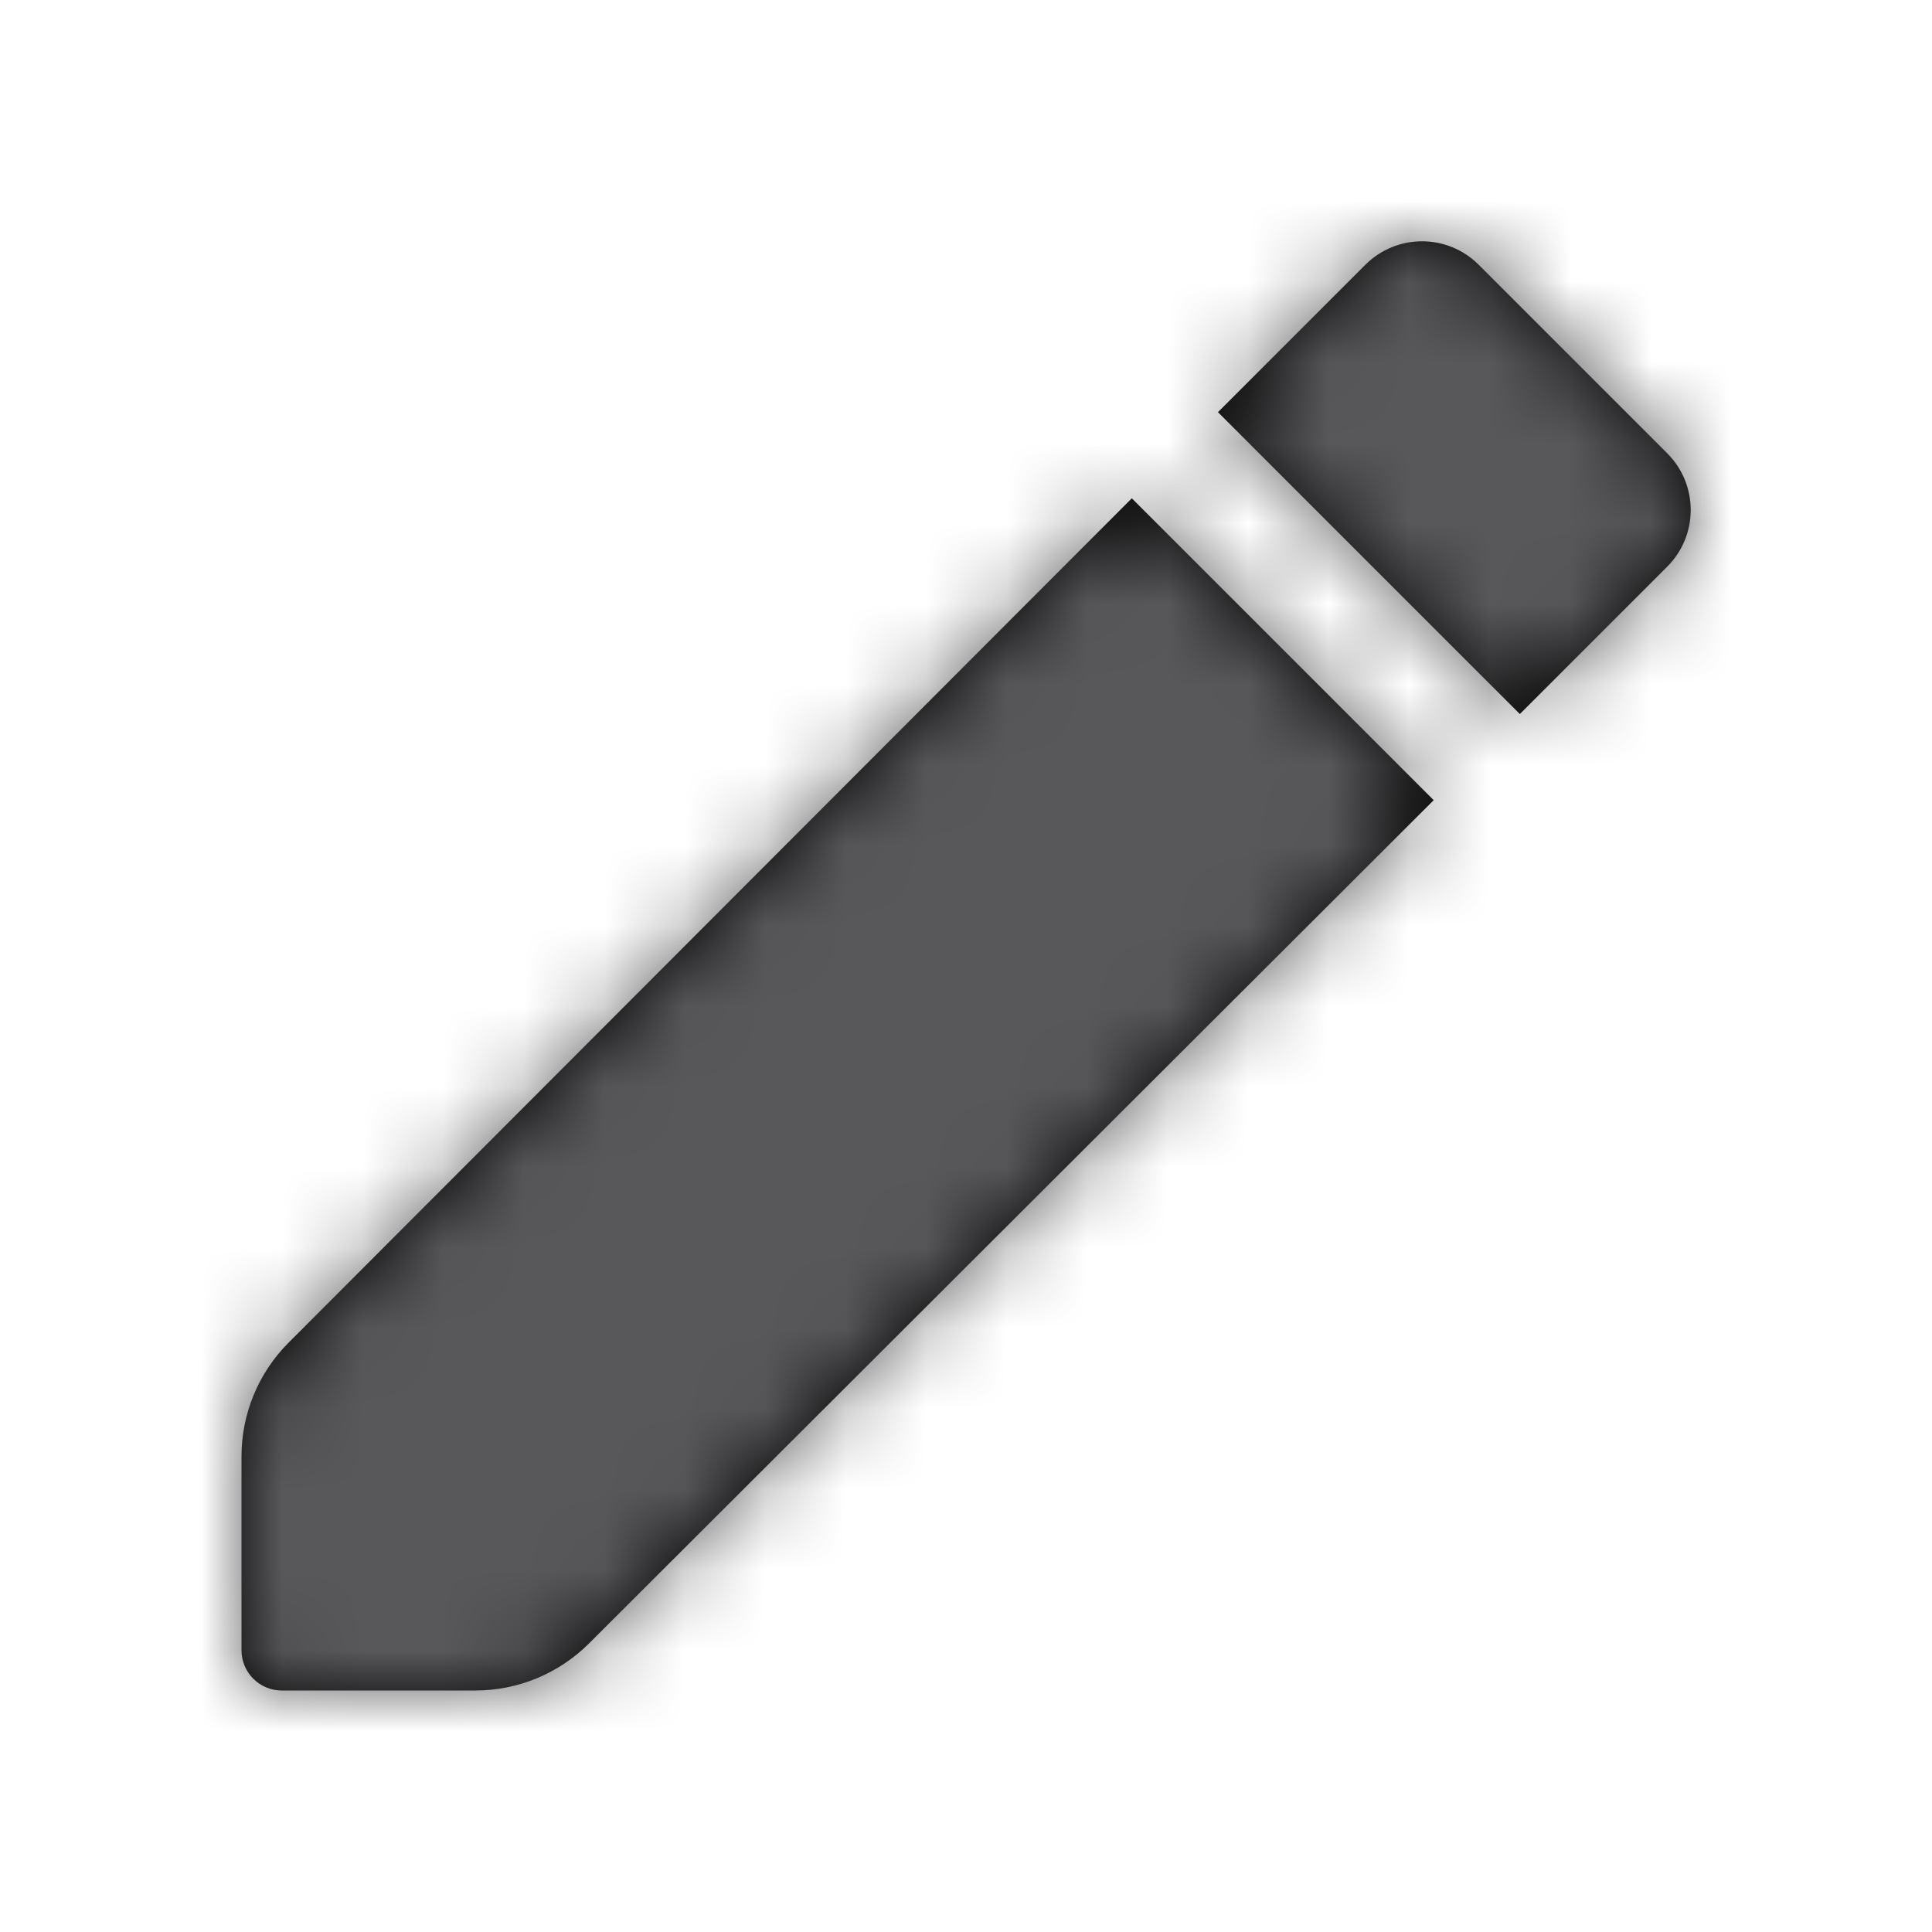 <svg width="24" height="24" viewBox="0 0 24 24" fill="none" xmlns="http://www.w3.org/2000/svg">
<path fill-rule="evenodd" clip-rule="evenodd" d="M20.71 5.63C21.1 6.02 21.1 6.65 20.71 7.04L18.88 8.87L15.13 5.12L16.96 3.29C17.35 2.9 17.98 2.9 18.37 3.29L20.71 5.63ZM3.5 21C3.224 21 3 20.776 3 20.5V18.092C3 17.562 3.21 17.054 3.585 16.679L14.06 6.19L17.81 9.94L7.317 20.415C6.942 20.79 6.433 21 5.904 21H3.5Z" fill="black"/>
<mask id="mask0_0_5476" style="mask-type:alpha" maskUnits="userSpaceOnUse" x="3" y="2" width="19" height="19">
<path fill-rule="evenodd" clip-rule="evenodd" d="M20.71 5.63C21.1 6.02 21.1 6.65 20.71 7.04L18.88 8.87L15.13 5.12L16.96 3.29C17.35 2.9 17.98 2.9 18.37 3.29L20.71 5.63ZM3.5 21C3.224 21 3 20.776 3 20.5V18.092C3 17.562 3.21 17.054 3.585 16.679L14.06 6.19L17.81 9.94L7.317 20.415C6.942 20.79 6.433 21 5.904 21H3.5Z" fill="white"/>
</mask>
<g mask="url(#mask0_0_5476)">
<rect width="24" height="24" fill="#58585B"/>
</g>
</svg>
